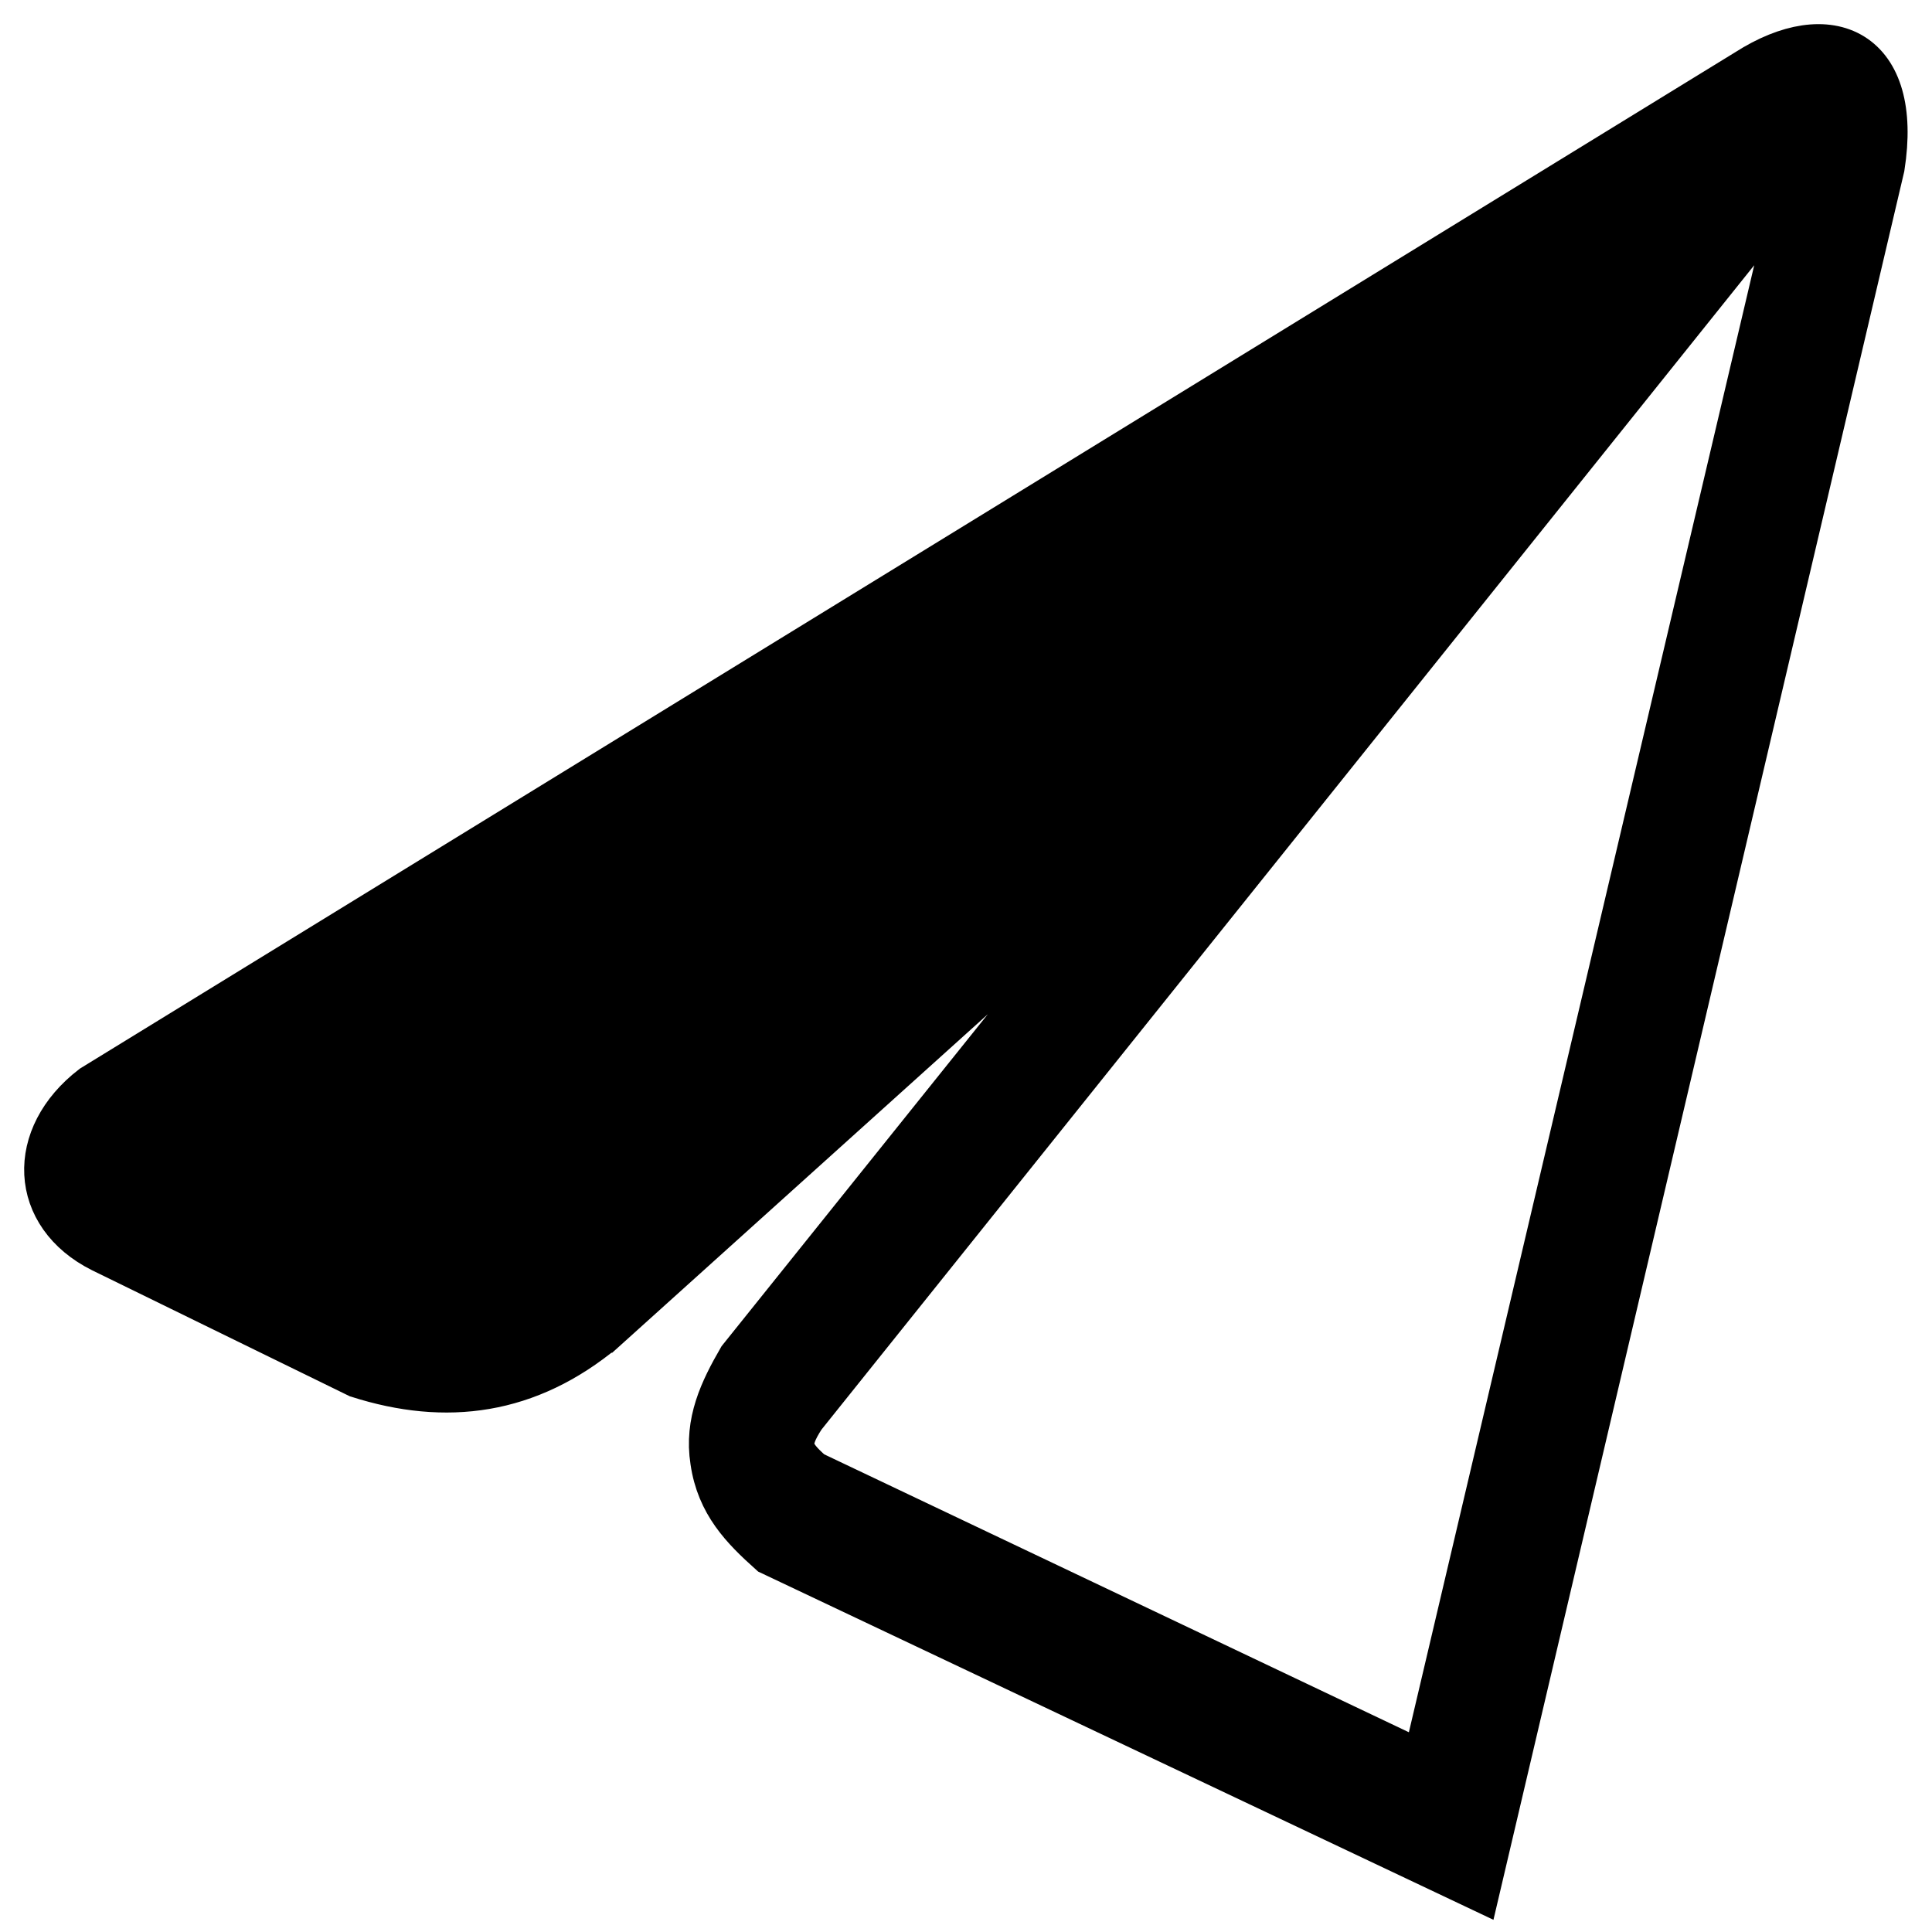 <svg width="40" height="40" xmlns="http://www.w3.org/2000/svg" clip-rule="evenodd" fill-rule="evenodd" version="1.1" xml:space="preserve">

 <g>
  <title>Layer 1</title>
  <g stroke="null" id="svg_1">
   <path stroke="null" id="svg_2" fill-rule="nonzero" fill="black" d="m12.482,27.507c-1.56,1.296 -3.244,1.513 -5.054,0.936l-5.303,-2.593c-1.435,-0.72 -1.497,-2.305 -0.187,-3.313l34.252,-21.031c1.685,-1.08 3.119,-0.432 2.745,1.945l-8.36,35.58l-14.599,-6.914c-0.562,-0.504 -1.061,-1.008 -1.185,-1.873c-0.125,-0.792 0.187,-1.44 0.562,-2.089l9.358,-11.668l-12.228,11.02zm17.032,9.075l7.799,-33.131l-20.713,25.857c-0.374,0.576 -0.312,0.792 0.187,1.224l12.727,6.05z" class="fil0"/>
  </g>
 </g>
</svg>